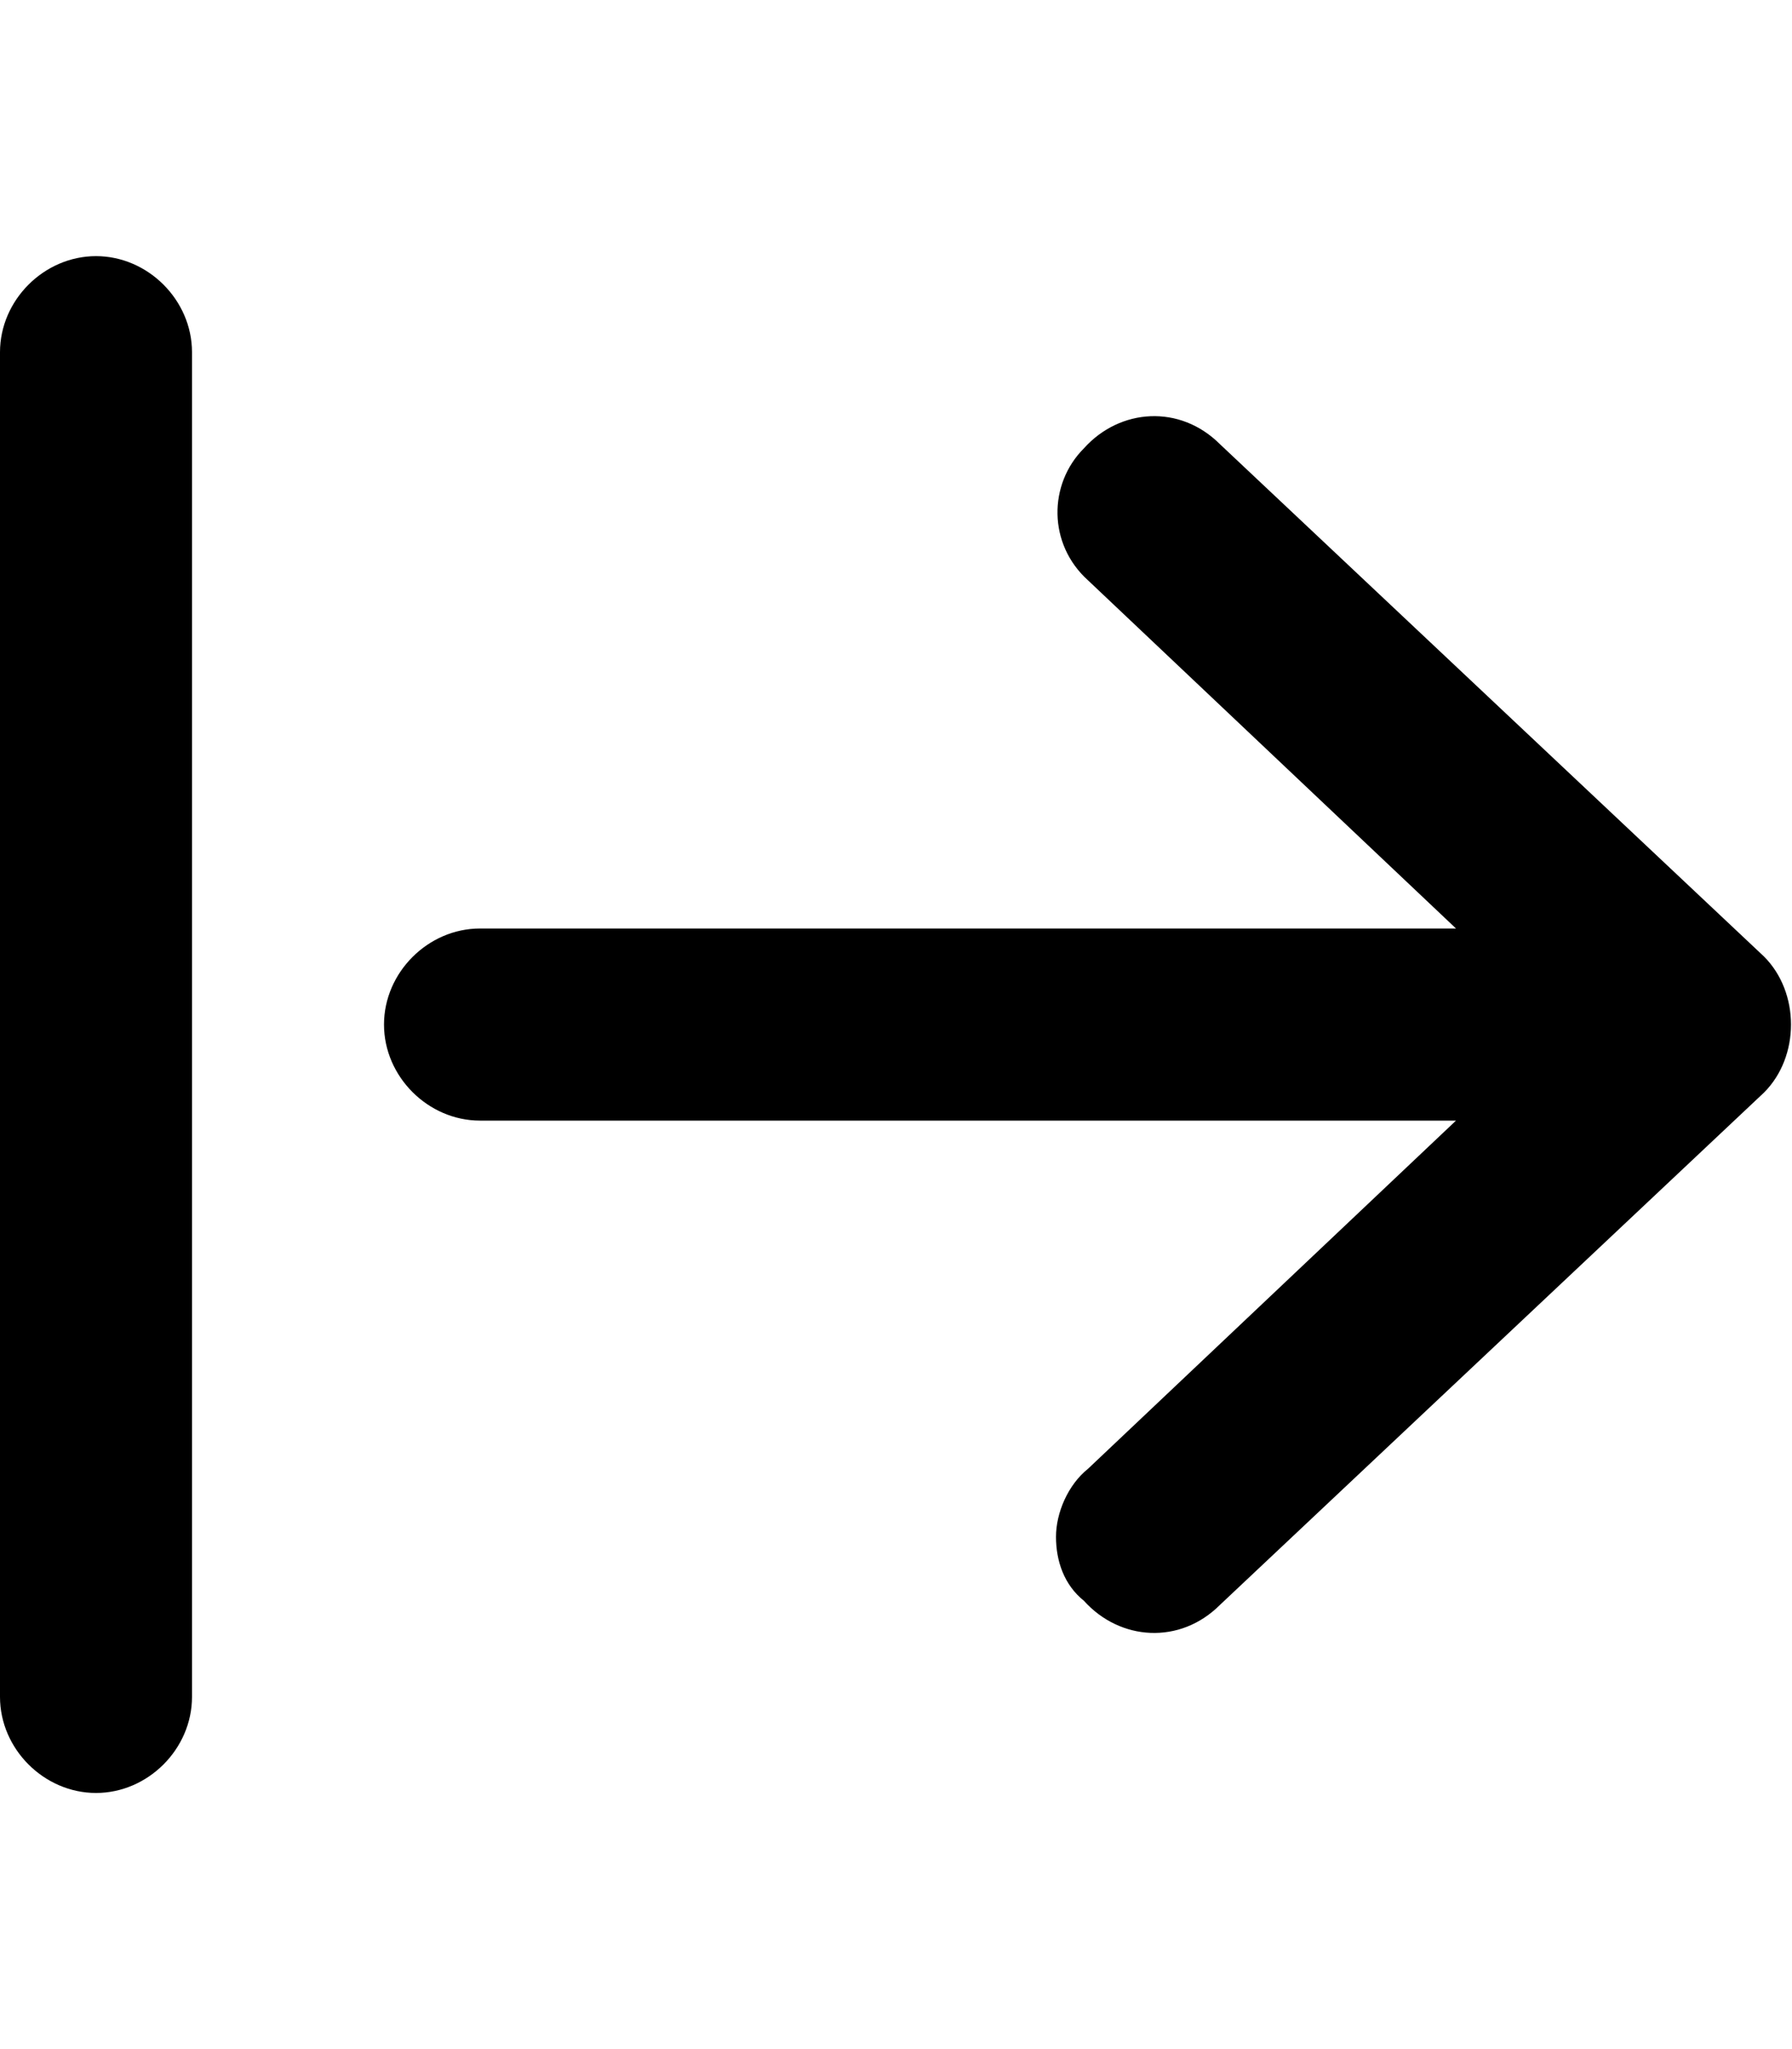 <svg xmlns="http://www.w3.org/2000/svg" viewBox="0 0 448 512"><!-- Font Awesome Pro 6.0.0-alpha1 by @fontawesome - https://fontawesome.com License - https://fontawesome.com/license (Commercial License) --><path d="M48 424V88C48 75 37 64 24 64S0 75 0 88V424C0 437 11 448 24 448S48 437 48 424ZM272 145L364 232H120C107 232 96 243 96 256S107 280 120 280H364L272 367C267 371 264 378 264 384C264 390 266 396 271 400C280 410 295 411 305 401L441 273C450 264 450 248 441 239L305 111C295 101 280 102 271 112C262 121 262 136 272 145Z"/></svg>